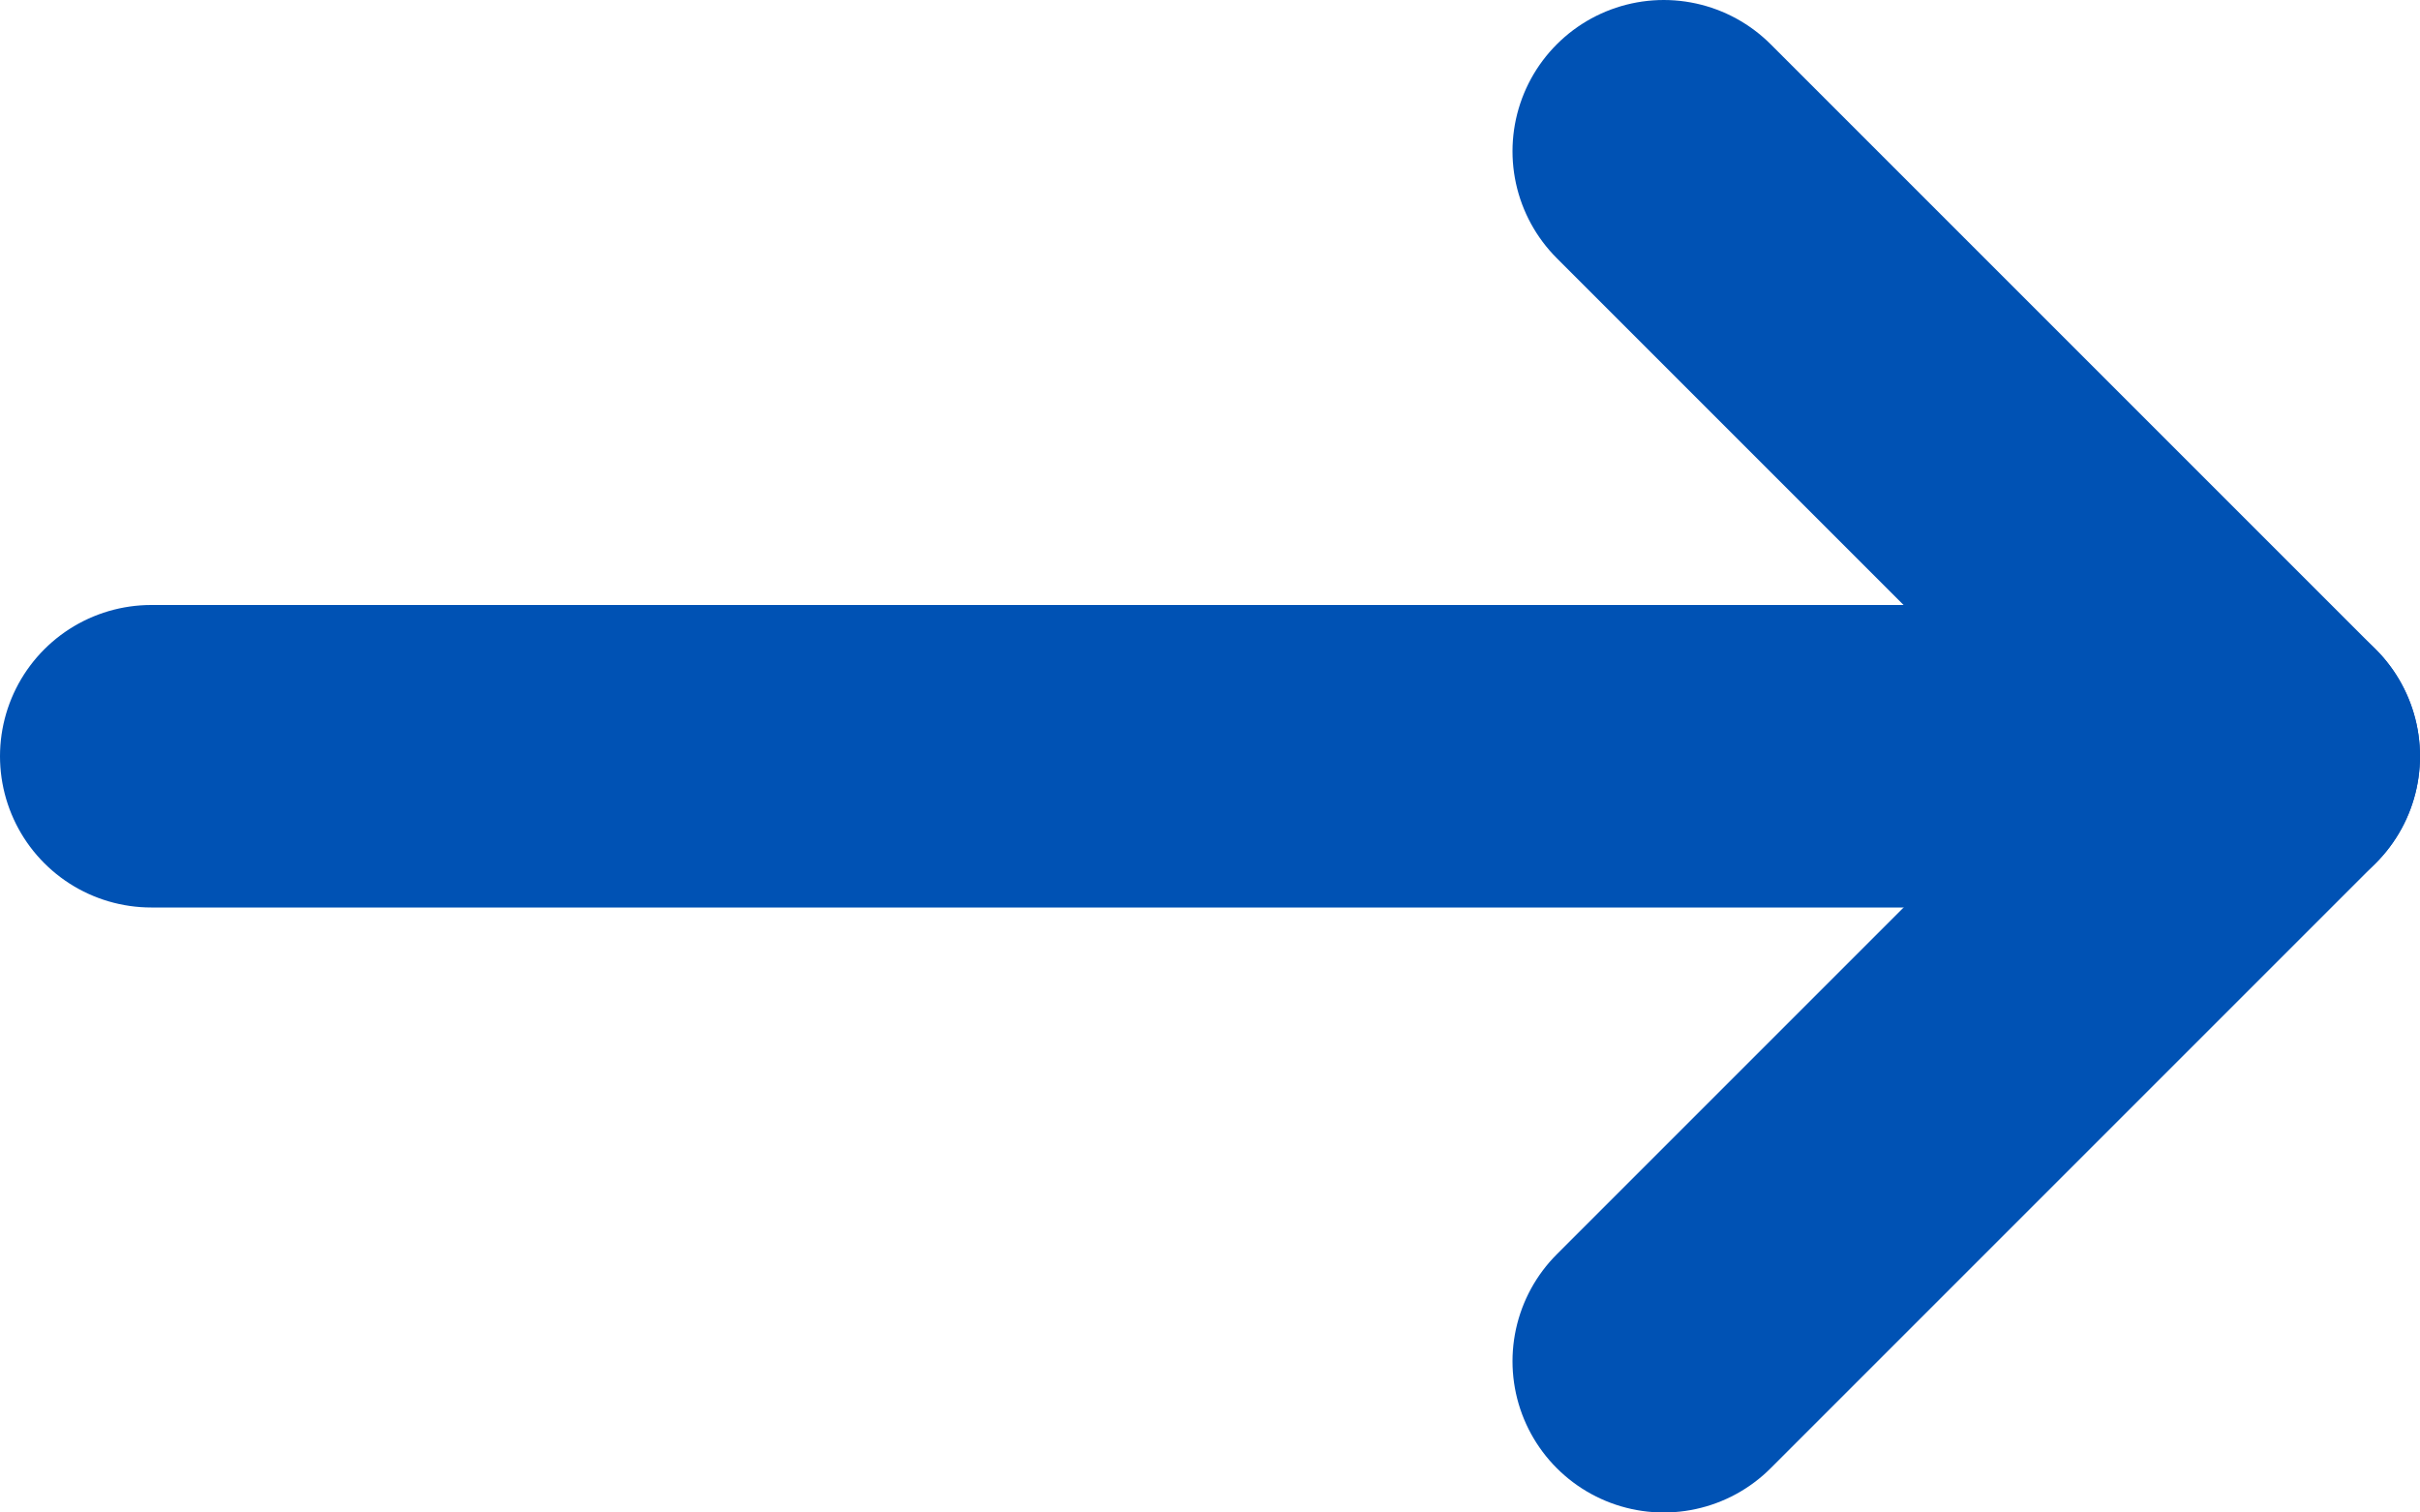 <svg width="16" height="10" viewBox="0 0 16 10" fill="none" xmlns="http://www.w3.org/2000/svg">
<path d="M1 5H15" stroke="#0052B4" stroke-width="2" stroke-linecap="round" stroke-linejoin="round"/>
<path d="M11 1L15 5L11 9" stroke="#0052B4" stroke-width="2" stroke-linecap="round" stroke-linejoin="round"/>
</svg>
